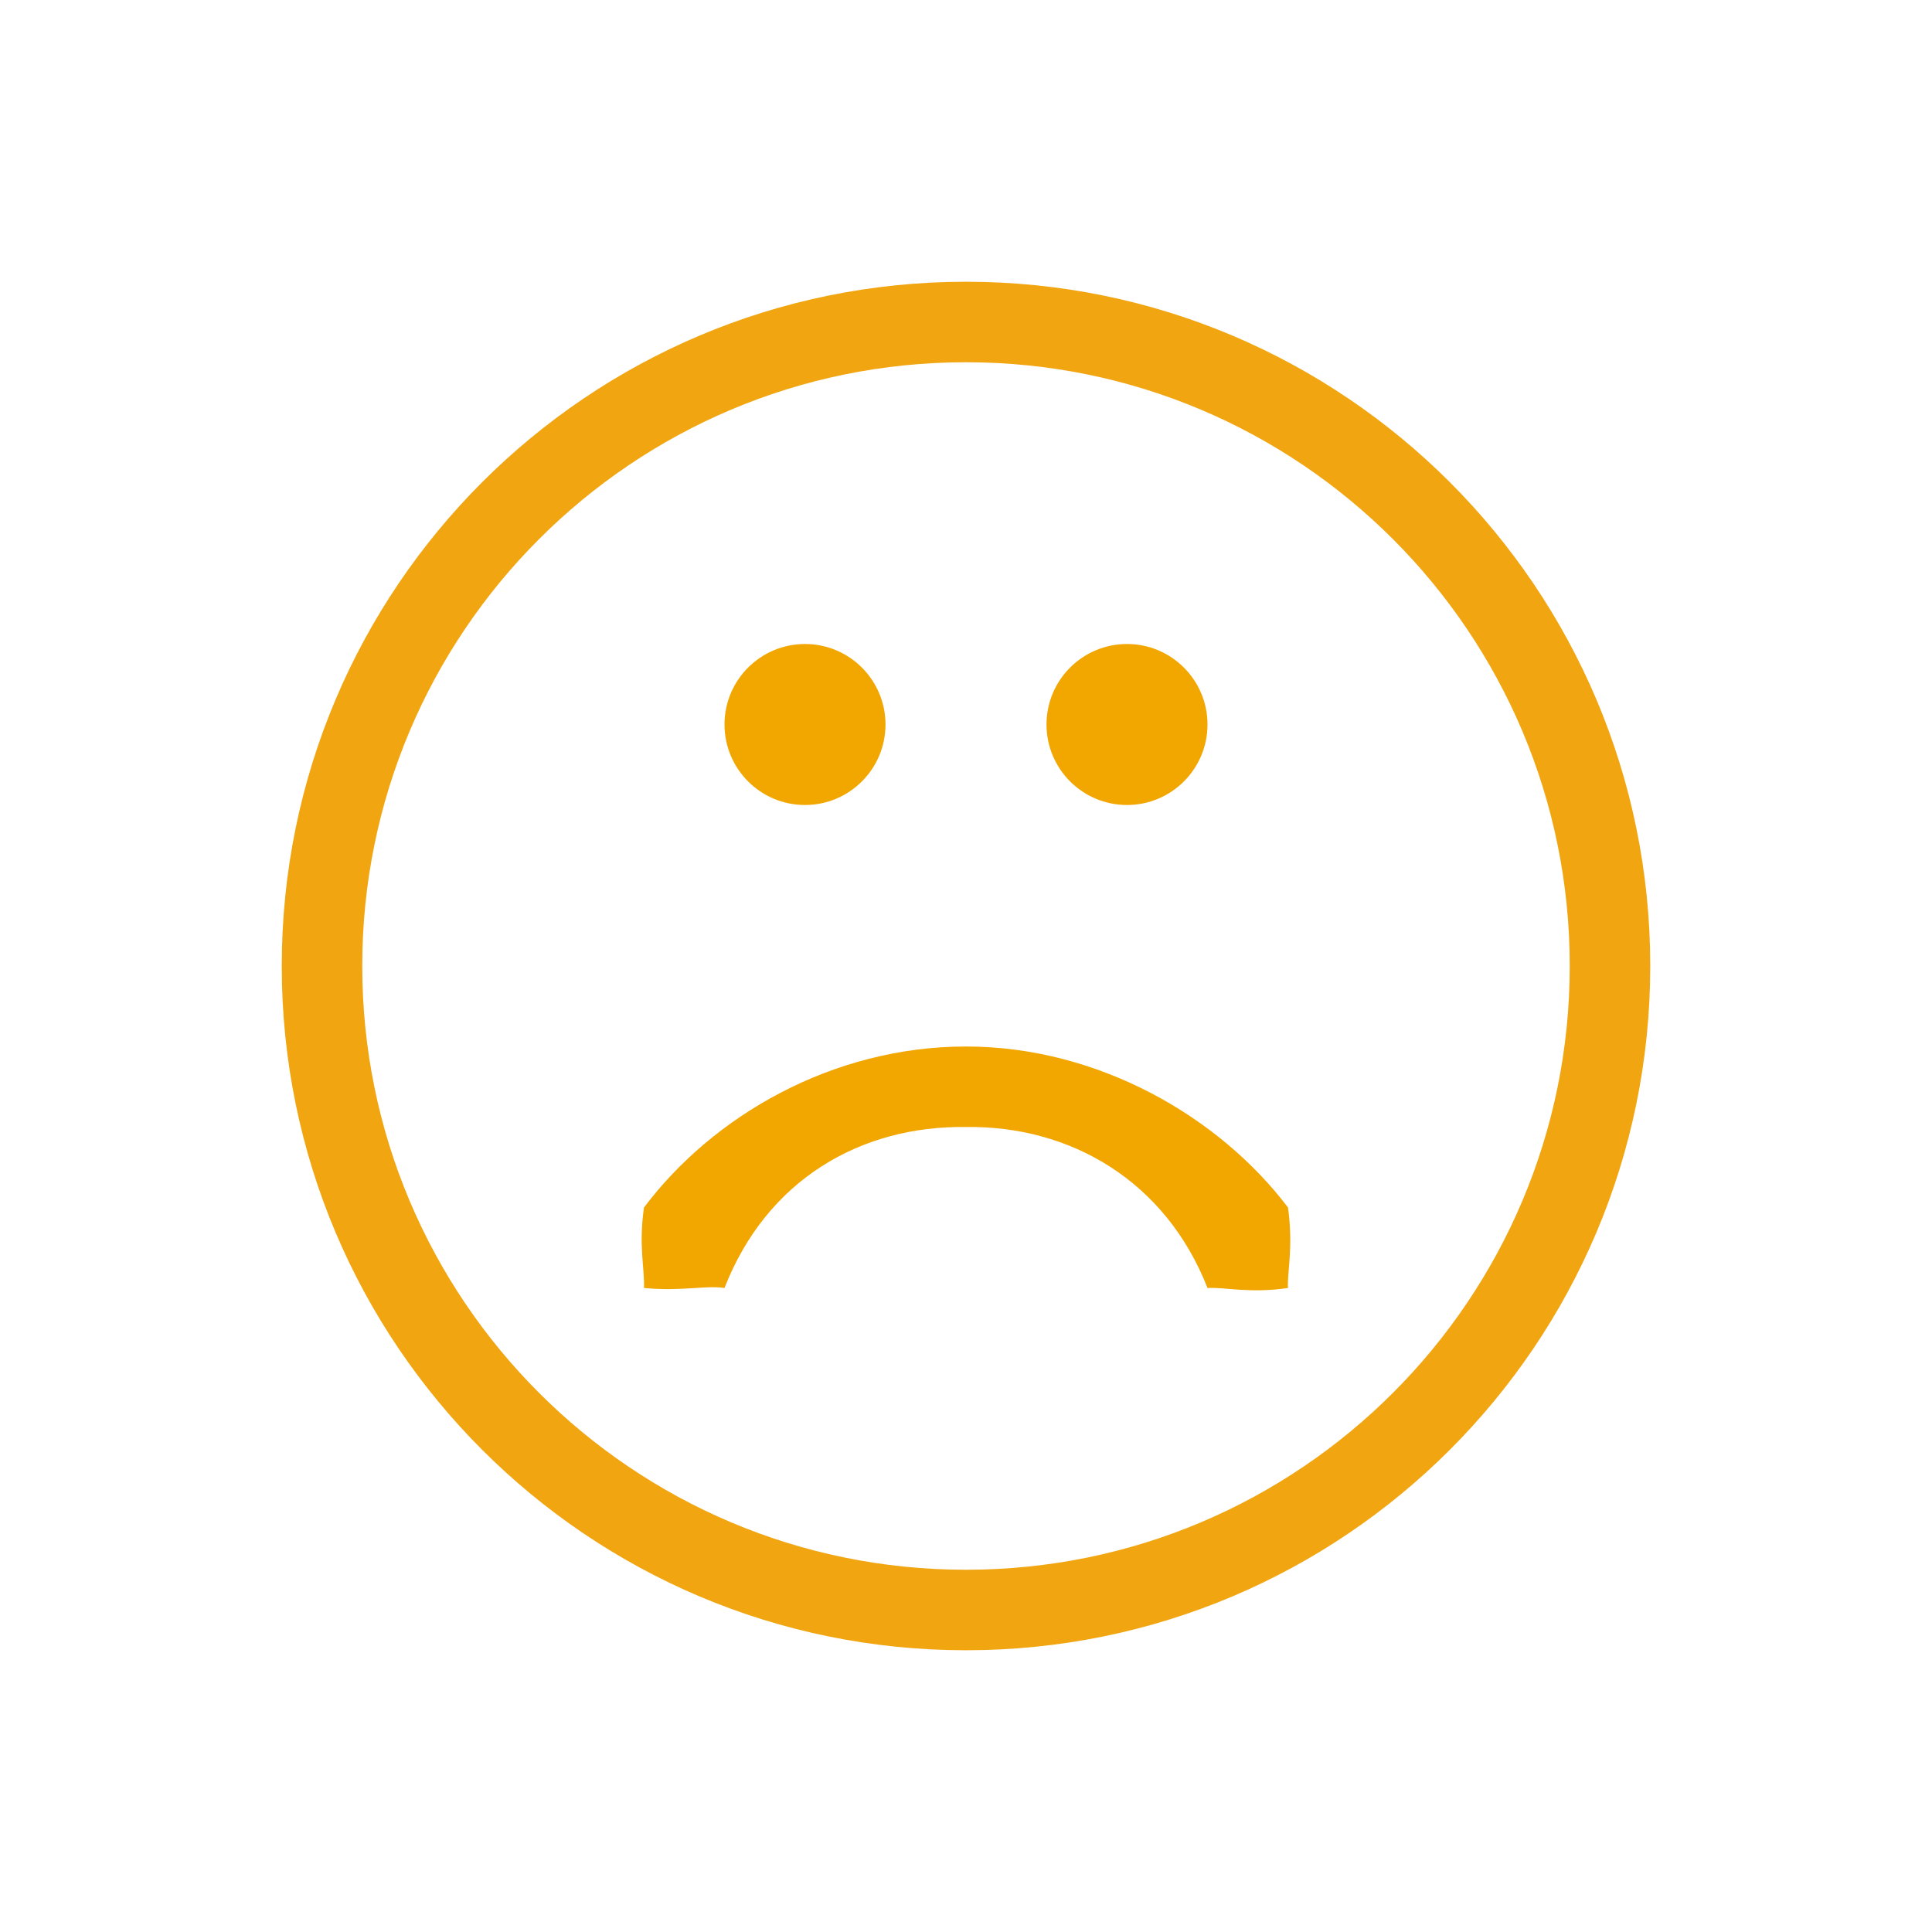 <svg xmlns="http://www.w3.org/2000/svg" width="24" height="24" viewBox="0 0 24 24">
  <g fill="none" fill-rule="evenodd">
    <path fill="#F0A511" fill-rule="nonzero" d="M12,20.5 C7.306,20.5 3.5,16.694 3.5,12 C3.5,7.306 7.306,3.5 12,3.5 C16.694,3.5 20.5,7.306 20.5,12 C20.5,16.694 16.694,20.5 12,20.5 Z M12,19.5 C16.142,19.5 19.5,16.142 19.5,12 C19.5,7.858 16.142,4.5 12,4.5 C7.858,4.5 4.5,7.858 4.5,12 C4.5,16.142 7.858,19.5 12,19.5 Z"/>
    <path fill="#F2A600" d="M16,15 C16.069,15.501 15.988,15.801 16,16 C15.521,16.07 15.224,15.988 15,16 C14.48,14.672 13.3,13.982 12,14 C10.689,13.982 9.524,14.657 9,16 C8.773,15.964 8.475,16.044 8,16 C8.01,15.772 7.931,15.471 8,15 C8.856,13.861 10.343,13 12,13 C13.649,13 15.152,13.879 16,15 Z M10,10 C9.448,10 9,9.552 9,9 C9,8.448 9.448,8 10,8 C10.552,8 11,8.448 11,9 C11,9.552 10.552,10 10,10 Z M14,10 C13.448,10 13,9.552 13,9 C13,8.448 13.448,8 14,8 C14.552,8 15,8.448 15,9 C15,9.552 14.552,10 14,10 Z"/>
  </g>
</svg>
